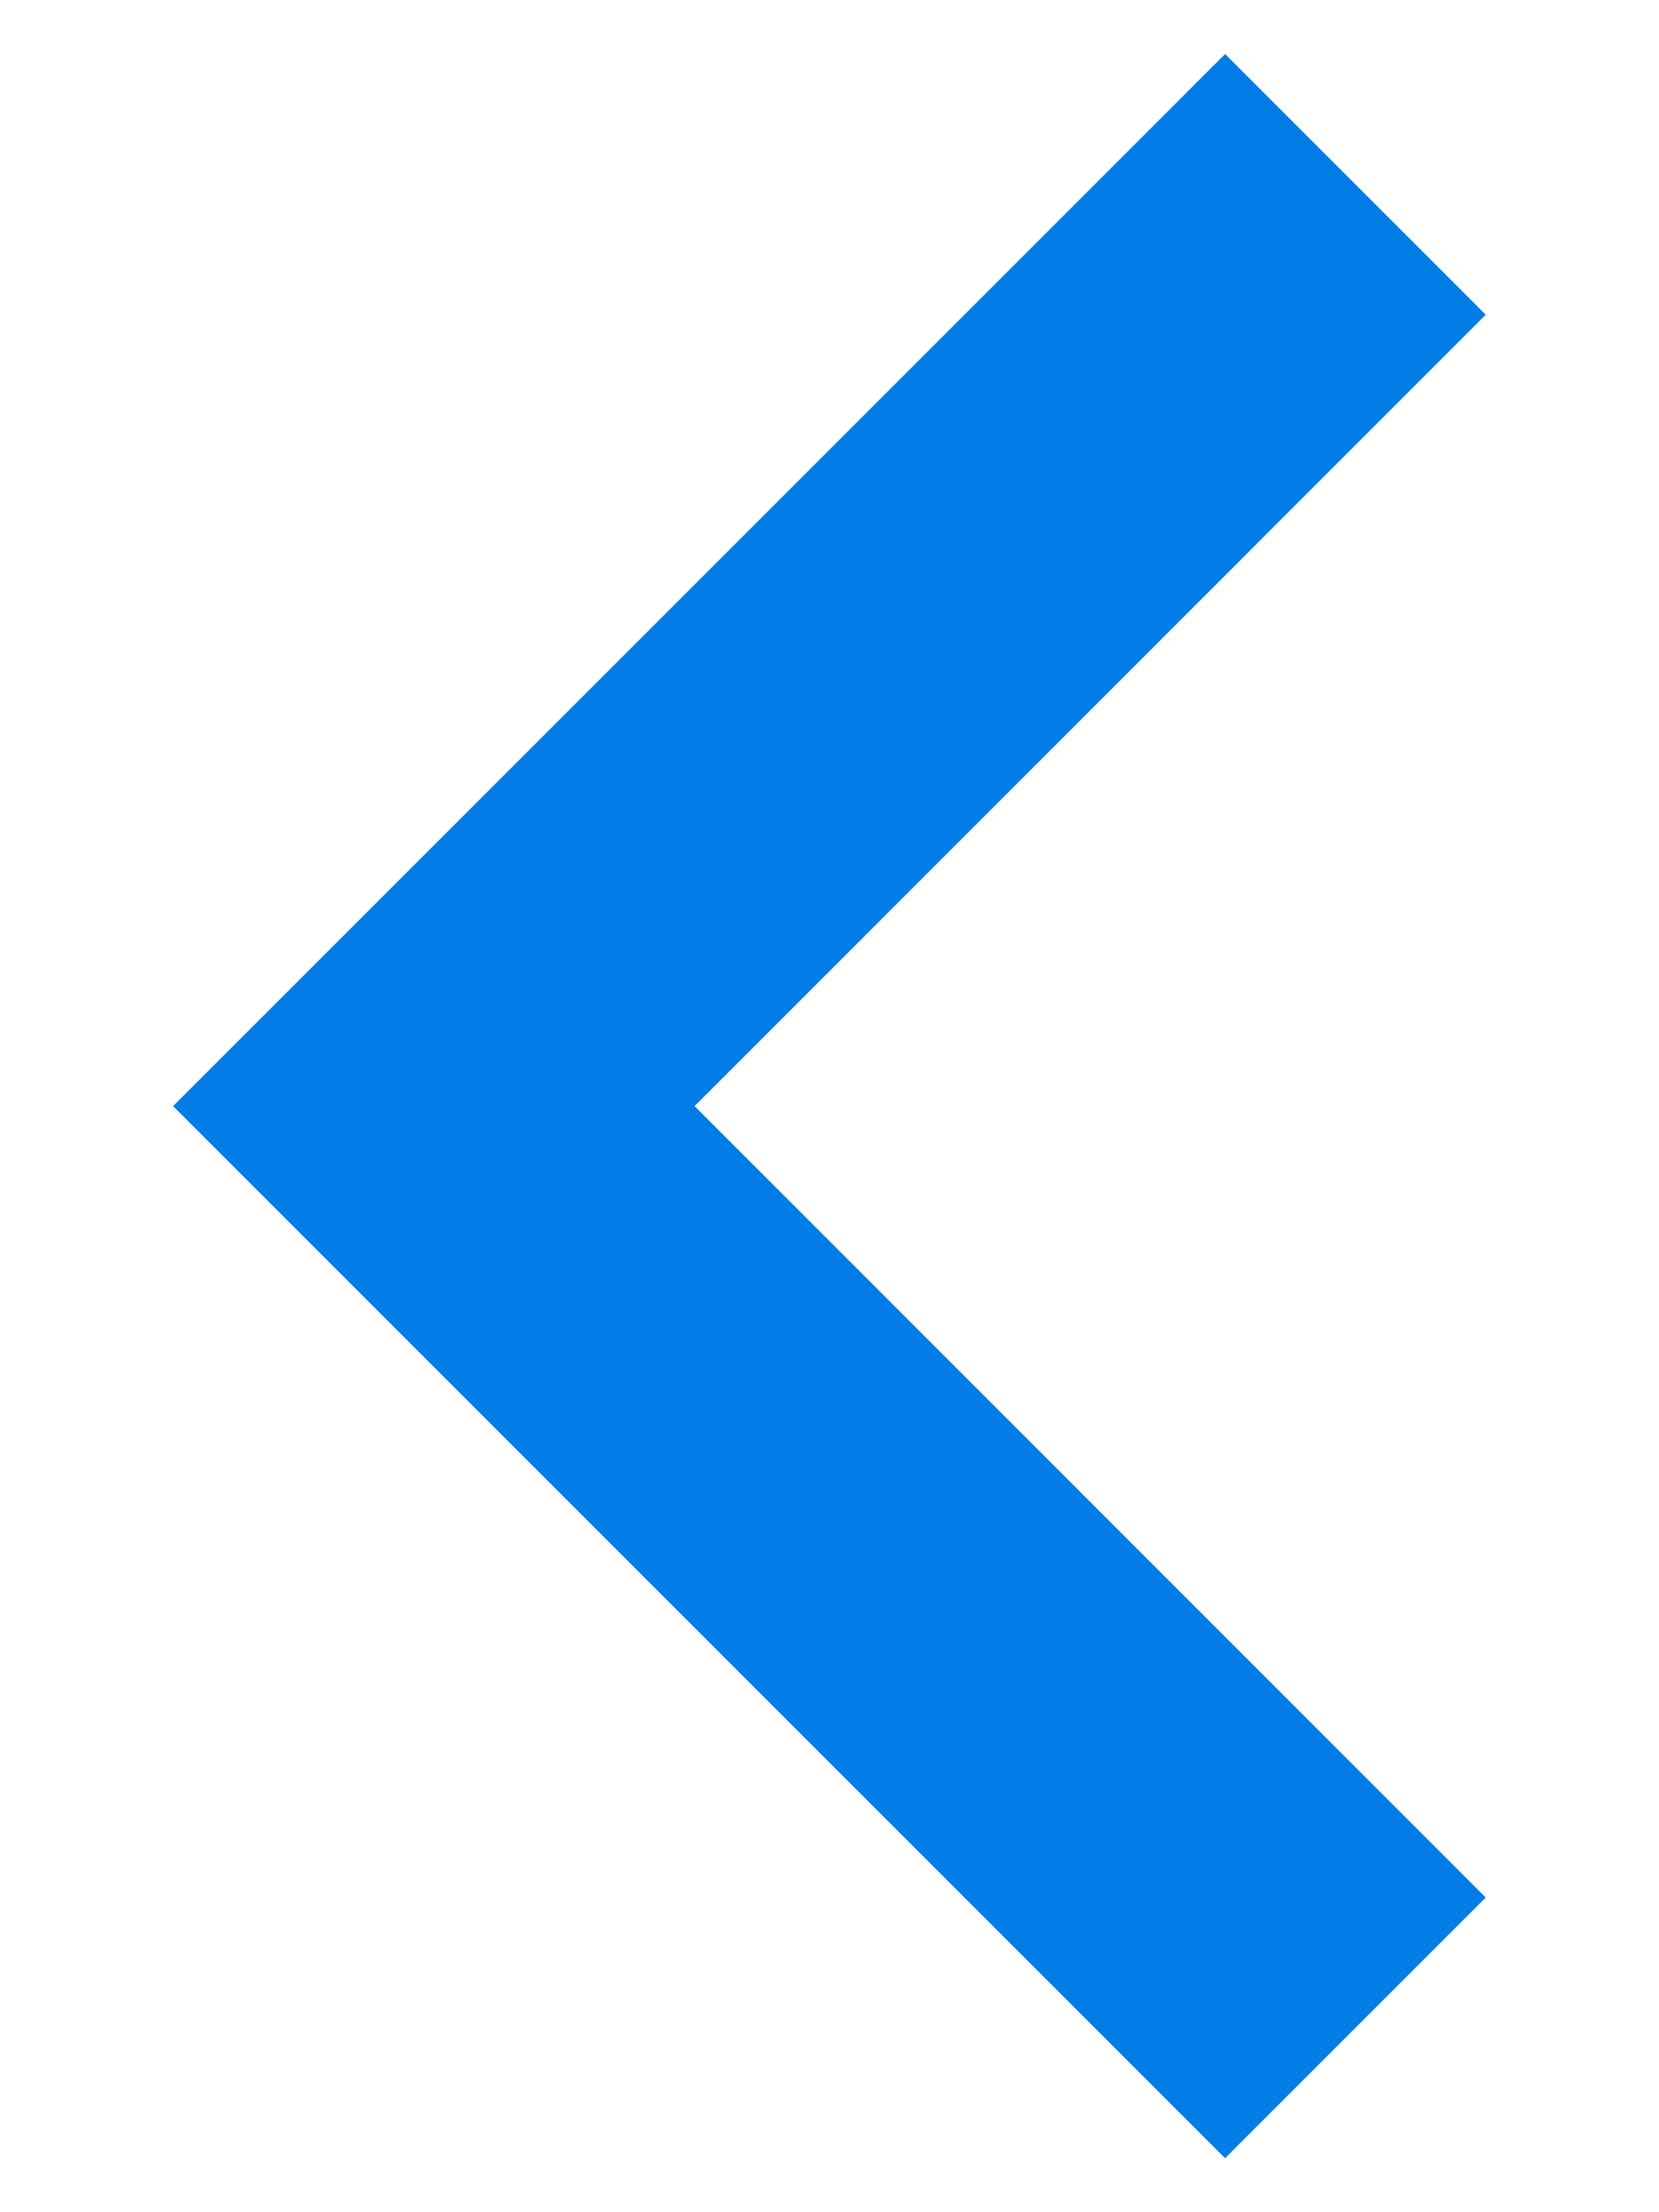 <svg width="9" height="12" viewBox="0 0 9 12" fill="none" xmlns="http://www.w3.org/2000/svg">
<path d="M6.646 0.293L0.939 6L6.646 11.707L8.06 10.293L3.768 6L8.06 1.707L6.646 0.293Z" fill="#027DE7"/>
</svg>
